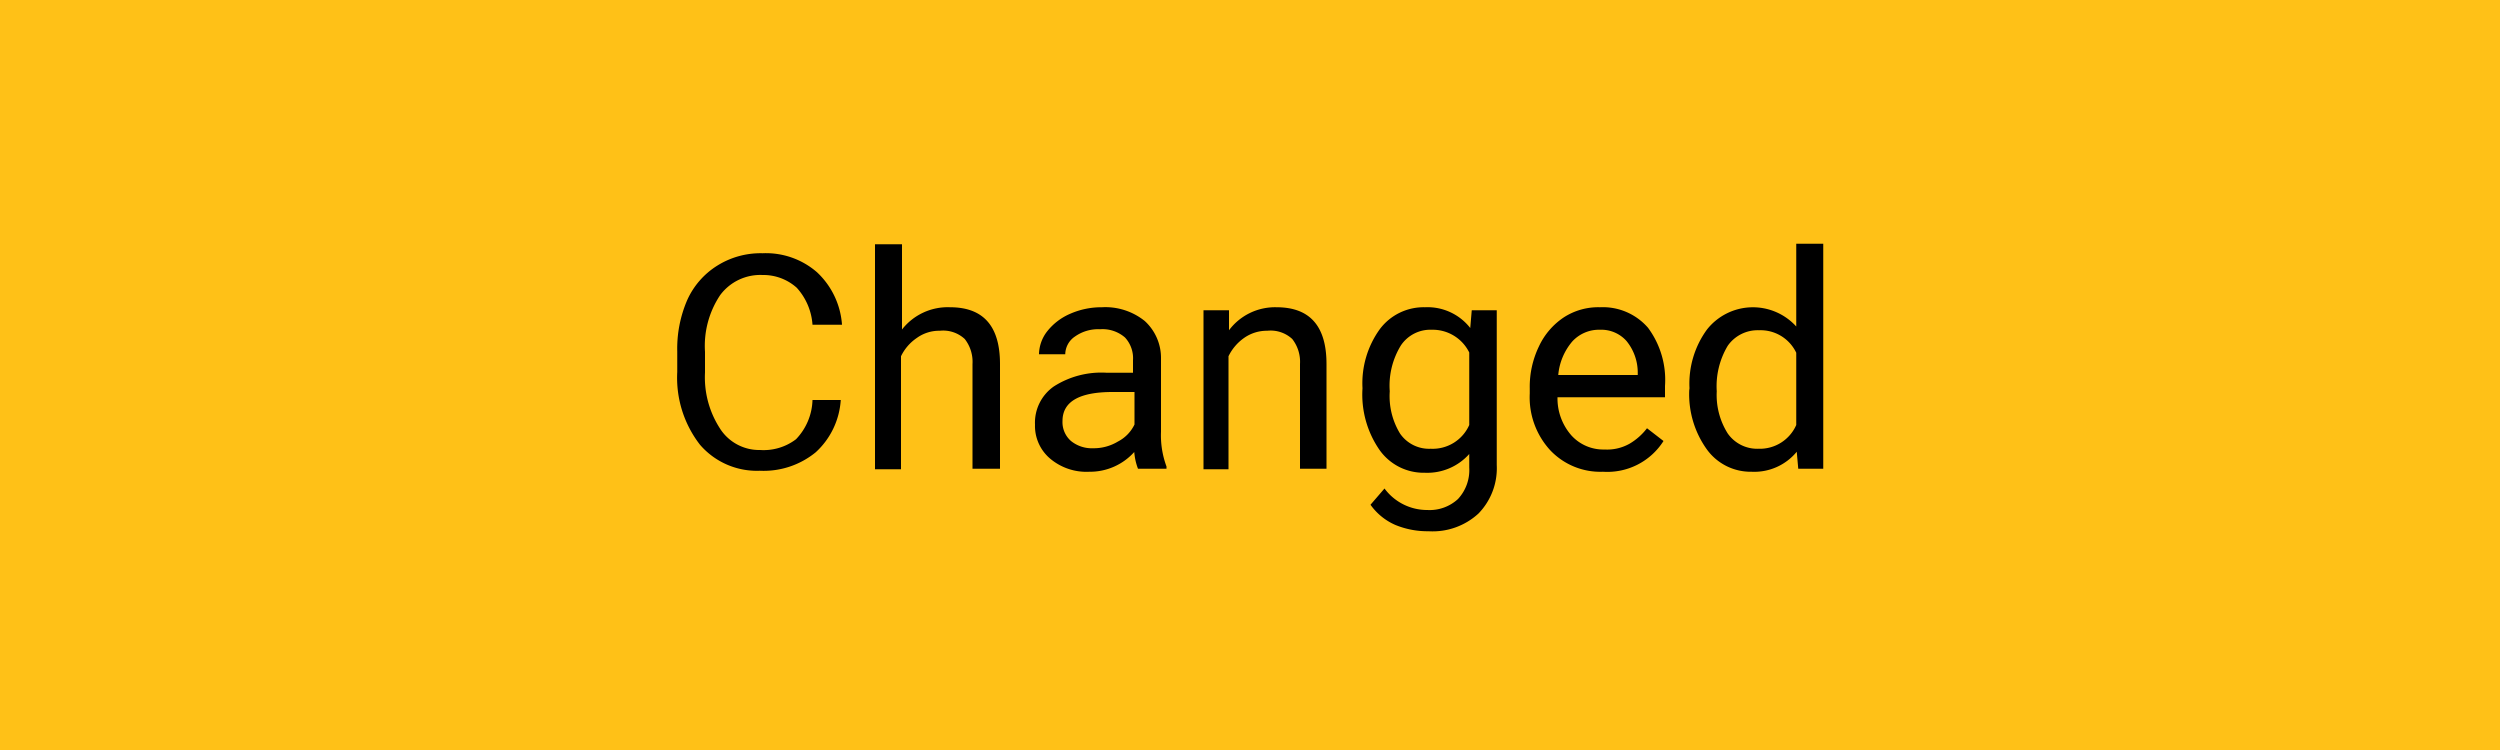<svg xmlns="http://www.w3.org/2000/svg" viewBox="0 0 100 30"><rect width="100" height="30" fill="#ffc117"/><g style="isolation:isolate"><path d="M33.63,16a3.1,3.1,0,0,1-1,2.09,3.29,3.29,0,0,1-2.24.74A3,3,0,0,1,28,17.79a4.37,4.37,0,0,1-.91-2.91v-.82A4.9,4.9,0,0,1,27.49,12a3.14,3.14,0,0,1,1.21-1.38,3.26,3.26,0,0,1,1.8-.49,3.11,3.11,0,0,1,2.18.76,3.18,3.18,0,0,1,1,2.1H32.5a2.45,2.45,0,0,0-.63-1.48A2,2,0,0,0,30.5,11a2,2,0,0,0-1.69.8,3.65,3.65,0,0,0-.61,2.27v.83a3.76,3.76,0,0,0,.58,2.21A1.86,1.86,0,0,0,30.4,18a2.14,2.14,0,0,0,1.44-.43A2.36,2.36,0,0,0,32.5,16Z" fill="#000"/><path d="M36.08,13.18A2.32,2.32,0,0,1,38,12.29c1.34,0,2,.76,2,2.27v4.19H38.9V14.56a1.48,1.48,0,0,0-.31-1,1.27,1.27,0,0,0-1-.33,1.53,1.53,0,0,0-.92.29,1.86,1.86,0,0,0-.63.73v4.52H35v-9h1.08Z" fill="#000"/><path d="M45.52,18.75a2.39,2.39,0,0,1-.15-.67,2.38,2.38,0,0,1-1.8.79A2.25,2.25,0,0,1,42,18.34a1.71,1.71,0,0,1-.6-1.35,1.77,1.77,0,0,1,.75-1.53,3.52,3.52,0,0,1,2.12-.55h1.05v-.5A1.22,1.22,0,0,0,45,13.5a1.37,1.37,0,0,0-1-.33,1.6,1.6,0,0,0-1,.29.87.87,0,0,0-.39.71H41.56a1.53,1.53,0,0,1,.33-.92,2.35,2.35,0,0,1,.92-.7,3.1,3.1,0,0,1,1.27-.26,2.51,2.51,0,0,1,1.71.55,2,2,0,0,1,.65,1.51v2.92a3.58,3.58,0,0,0,.22,1.39v.09Zm-1.8-.82a1.87,1.87,0,0,0,1-.27,1.49,1.49,0,0,0,.66-.68v-1.3H44.5c-1.32,0-2,.38-2,1.16a1,1,0,0,0,.34.8A1.32,1.32,0,0,0,43.72,17.93Z" fill="#000"/><path d="M49.16,12.41l0,.8a2.3,2.3,0,0,1,1.9-.92c1.34,0,2,.76,2,2.27v4.19H52V14.56a1.48,1.48,0,0,0-.31-1,1.27,1.27,0,0,0-1-.33,1.58,1.58,0,0,0-.93.29,1.92,1.92,0,0,0-.62.73v4.52H48.14V12.41Z" fill="#000"/><path d="M54.5,15.53a3.7,3.7,0,0,1,.69-2.36A2.19,2.19,0,0,1,57,12.29a2.17,2.17,0,0,1,1.81.83l.06-.71h1V18.6a2.6,2.6,0,0,1-.73,1.94,2.71,2.71,0,0,1-2,.71A3.38,3.38,0,0,1,55.82,21a2.39,2.39,0,0,1-1-.81l.56-.65a2.12,2.12,0,0,0,1.71.86,1.67,1.67,0,0,0,1.23-.44,1.7,1.7,0,0,0,.45-1.26v-.54a2.25,2.25,0,0,1-1.78.75,2.16,2.16,0,0,1-1.8-.9A3.89,3.89,0,0,1,54.5,15.53Zm1.09.12A2.88,2.88,0,0,0,56,17.34a1.41,1.41,0,0,0,1.23.61A1.6,1.6,0,0,0,58.77,17v-2.9a1.63,1.63,0,0,0-1.5-.91,1.42,1.42,0,0,0-1.23.62A3.07,3.07,0,0,0,55.59,15.65Z" fill="#000"/><path d="M64.12,18.87A2.76,2.76,0,0,1,62,18a3.13,3.13,0,0,1-.81-2.26v-.2a3.72,3.72,0,0,1,.37-1.69,2.83,2.83,0,0,1,1-1.16A2.53,2.53,0,0,1,64,12.29a2.39,2.39,0,0,1,1.92.82,3.5,3.5,0,0,1,.68,2.33v.45H62.3a2.24,2.24,0,0,0,.55,1.52,1.72,1.72,0,0,0,1.33.57,1.83,1.83,0,0,0,1-.23,2.43,2.43,0,0,0,.7-.62l.66.51A2.66,2.66,0,0,1,64.12,18.87ZM64,13.19a1.45,1.45,0,0,0-1.11.47A2.39,2.39,0,0,0,62.33,15h3.18v-.08a2,2,0,0,0-.45-1.28A1.35,1.35,0,0,0,64,13.19Z" fill="#000"/><path d="M67.58,15.53a3.67,3.67,0,0,1,.7-2.35,2.34,2.34,0,0,1,3.57-.12V9.75h1.08v9h-1l-.06-.68a2.2,2.2,0,0,1-1.81.8,2.16,2.16,0,0,1-1.79-.9,3.78,3.78,0,0,1-.7-2.36Zm1.09.12a2.88,2.88,0,0,0,.44,1.69,1.44,1.44,0,0,0,1.23.61A1.59,1.59,0,0,0,71.85,17V14.11a1.58,1.58,0,0,0-1.49-.9,1.46,1.46,0,0,0-1.25.62A3.15,3.15,0,0,0,68.67,15.65Z" fill="#000"/></g></svg>